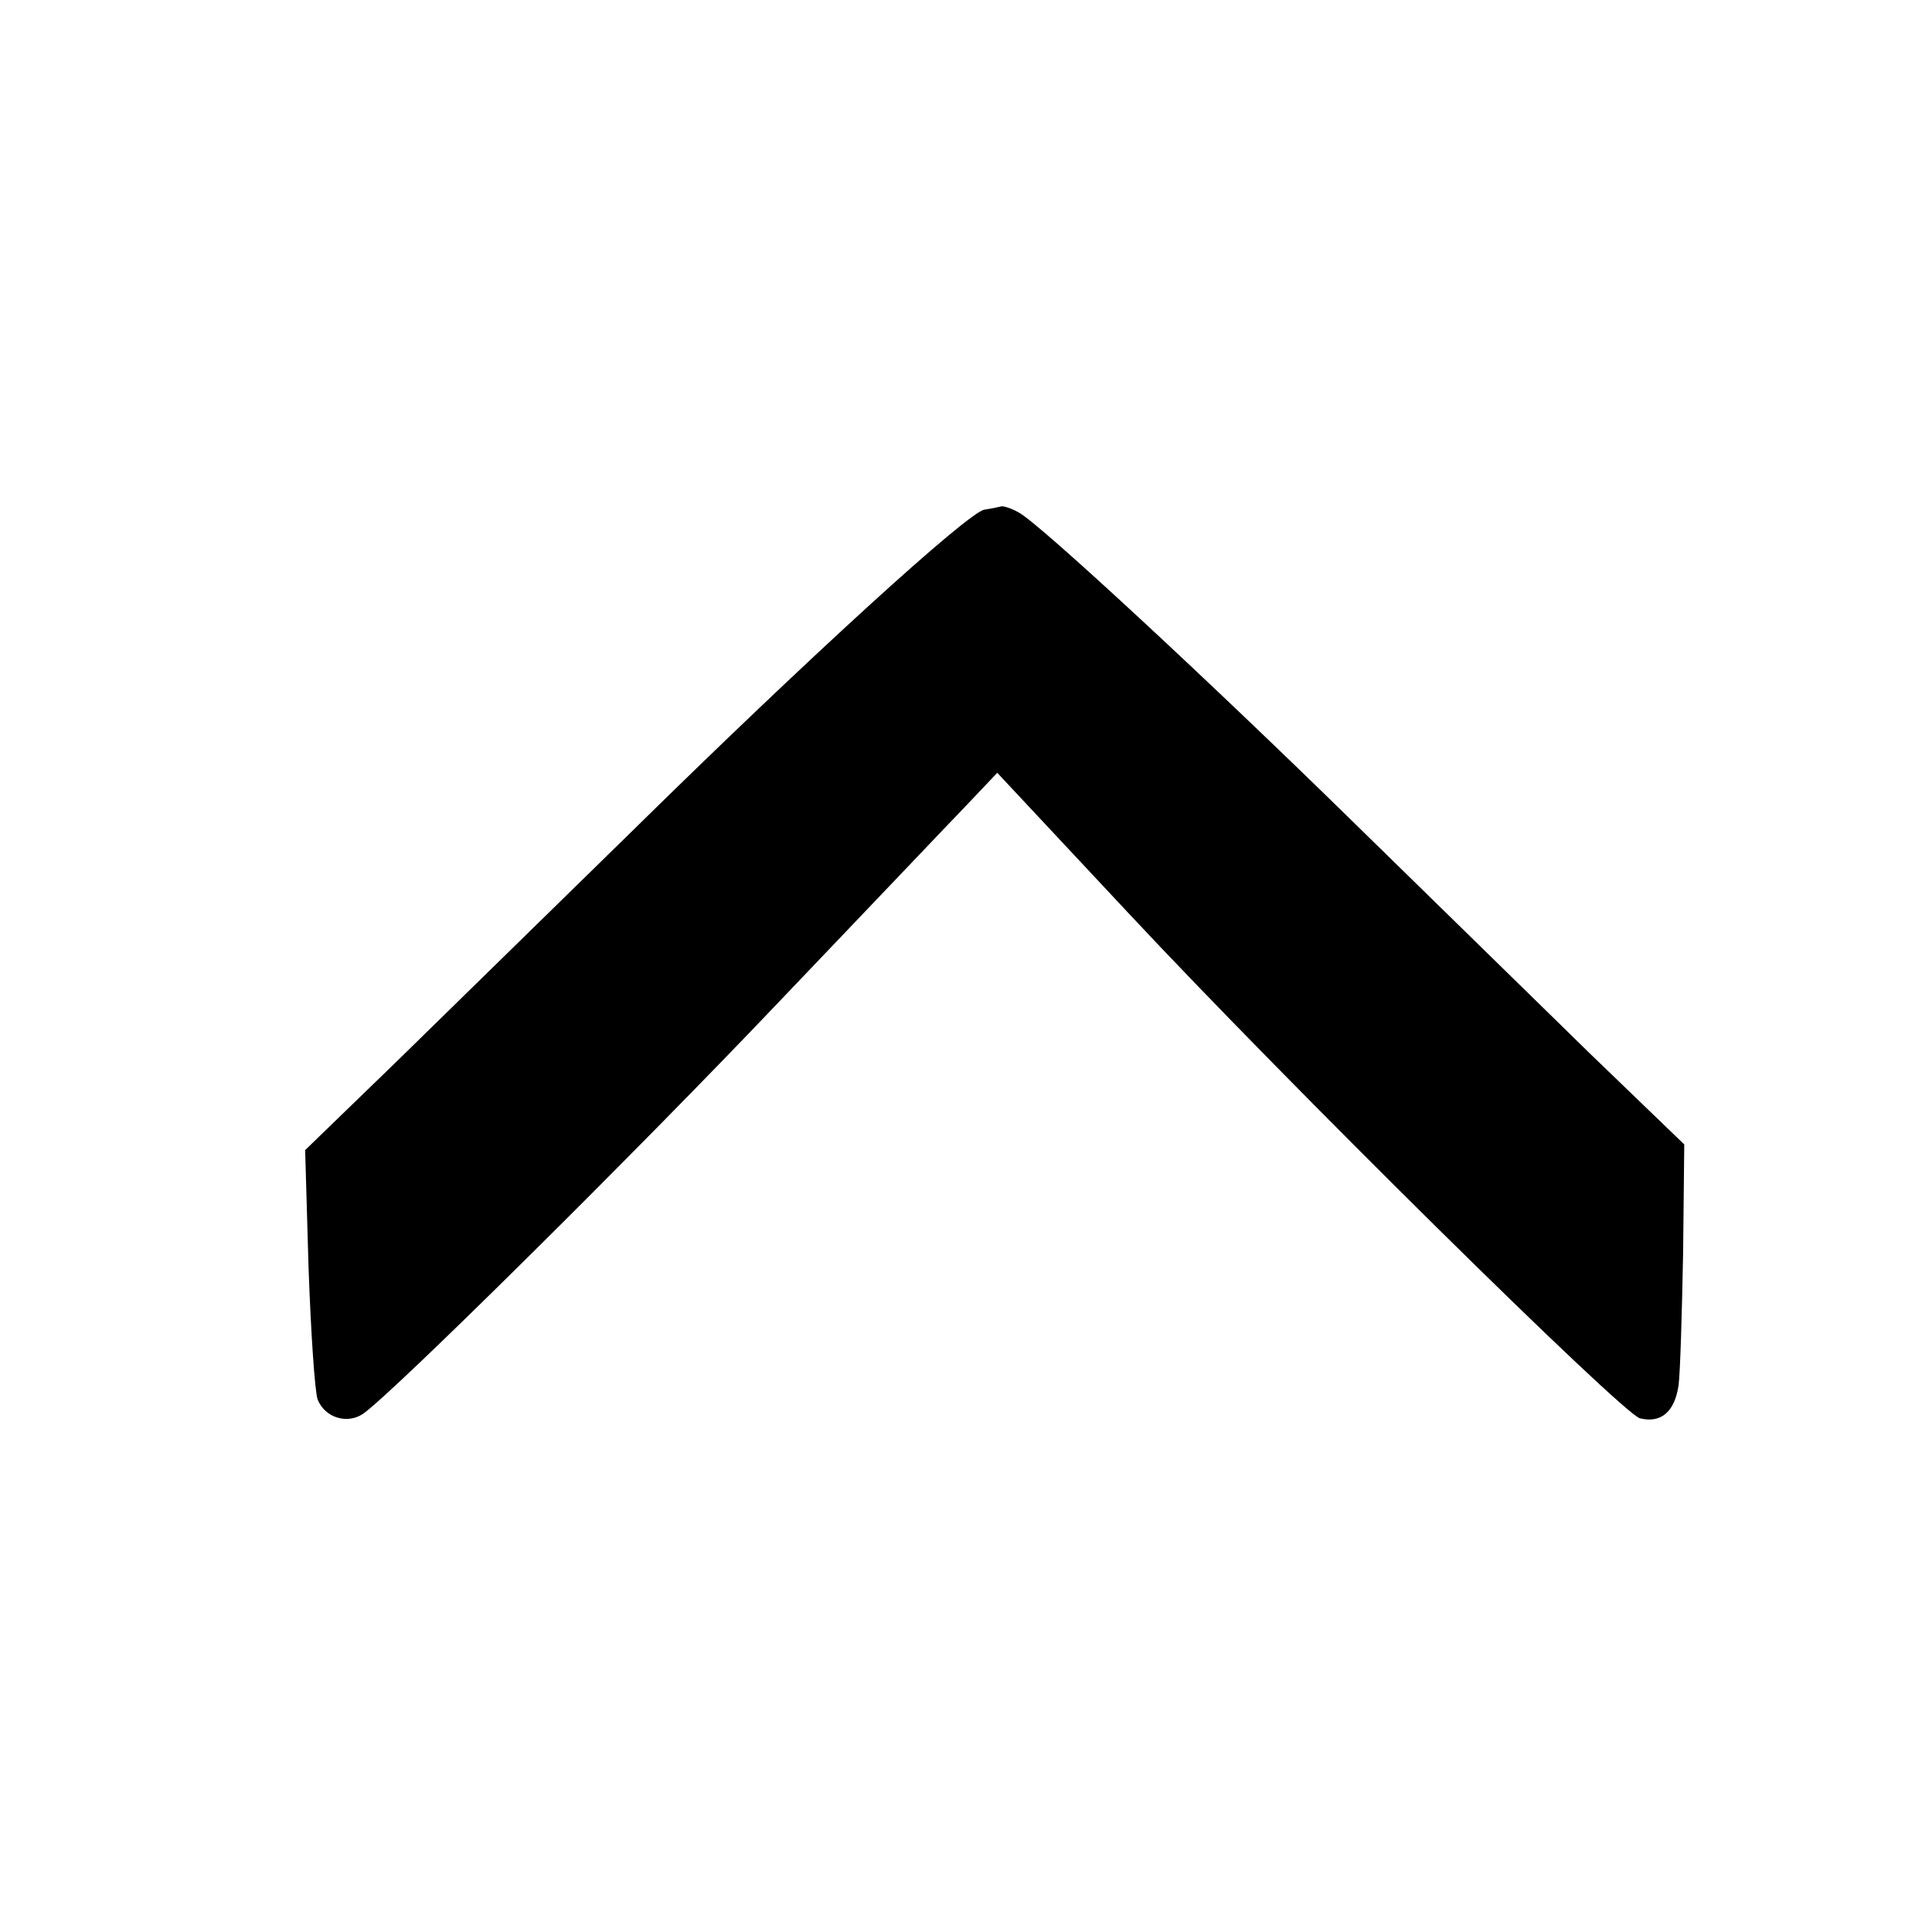 <?xml version="1.0" standalone="no"?>
<!DOCTYPE svg PUBLIC "-//W3C//DTD SVG 20010904//EN"
 "http://www.w3.org/TR/2001/REC-SVG-20010904/DTD/svg10.dtd">
<svg version="1.0" xmlns="http://www.w3.org/2000/svg"
 width="340pt" height="340pt" viewBox="0 0 340 340"
 preserveAspectRatio="xMidYMid meet">

<g transform="translate(0,340) scale(0.1,-0.1)"
fill="#000000" stroke="none">
<path d="M1732 2503 c-30 -6 -308 -259 -622 -568 -140 -137 -327 -320 -414
-405 l-159 -154 6 -207 c4 -113 11 -218 16 -232 13 -32 52 -44 80 -25 53 37
482 462 730 723 152 159 301 316 331 347 l55 58 230 -246 c281 -301 870 -882
901 -890 37 -9 61 11 68 58 3 24 6 129 8 234 l2 190 -165 159 c-90 88 -274
268 -409 400 -262 257 -561 534 -597 553 -12 7 -25 11 -30 11 -4 -1 -18 -4
-31 -6z"/>
</g>
</svg>
